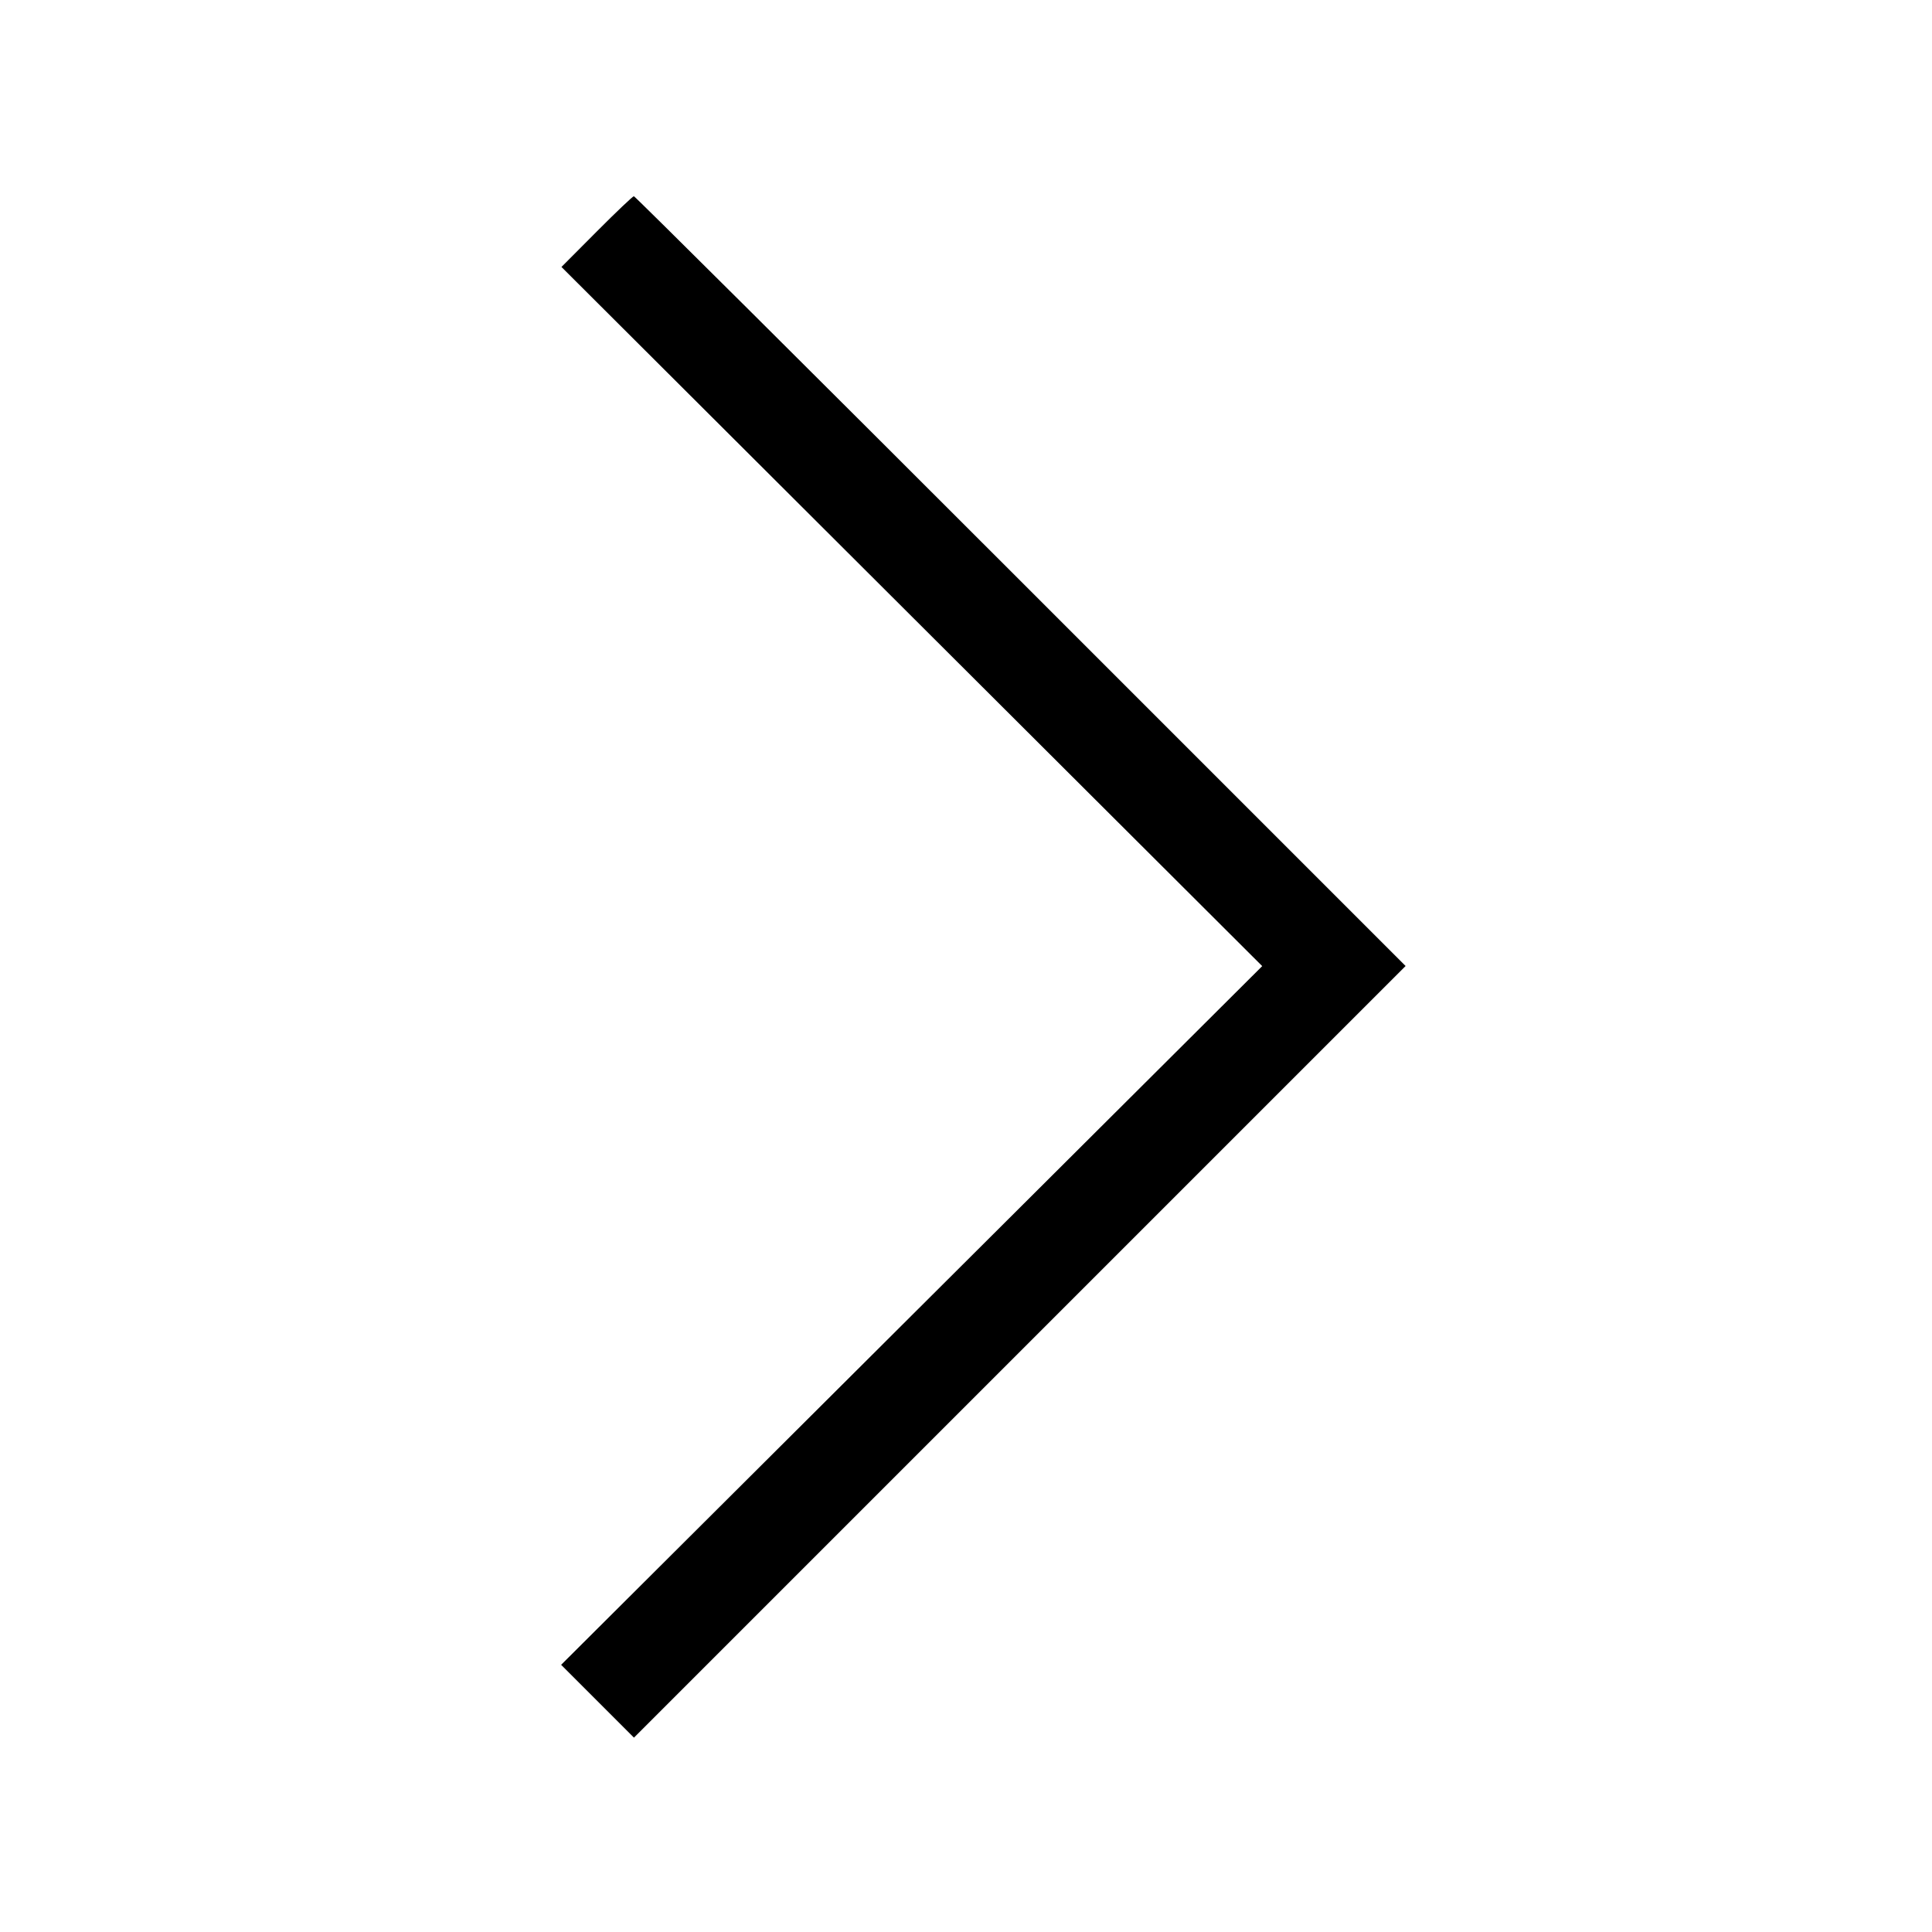 <svg id="svg" version="1.1" xmlns="http://www.w3.org/2000/svg" xmlns:xlink="http://www.w3.org/1999/xlink" width="400" height="400" viewBox="0, 0, 400,400"><g id="svgg"><path id="path0" d="M123.536 47.948 L 116.244 55.271 188.786 127.647 L 261.328 200.023 188.752 272.353 L 116.177 344.682 123.716 352.221 L 131.255 359.760 211.134 279.881 L 291.014 200.001 211.329 120.313 C 167.502 76.485,131.460 40.625,131.236 40.625 C 131.012 40.625,127.547 43.920,123.536 47.948 " stroke="none" fill="#000000" fill-rule="evenodd"></path></g></svg>